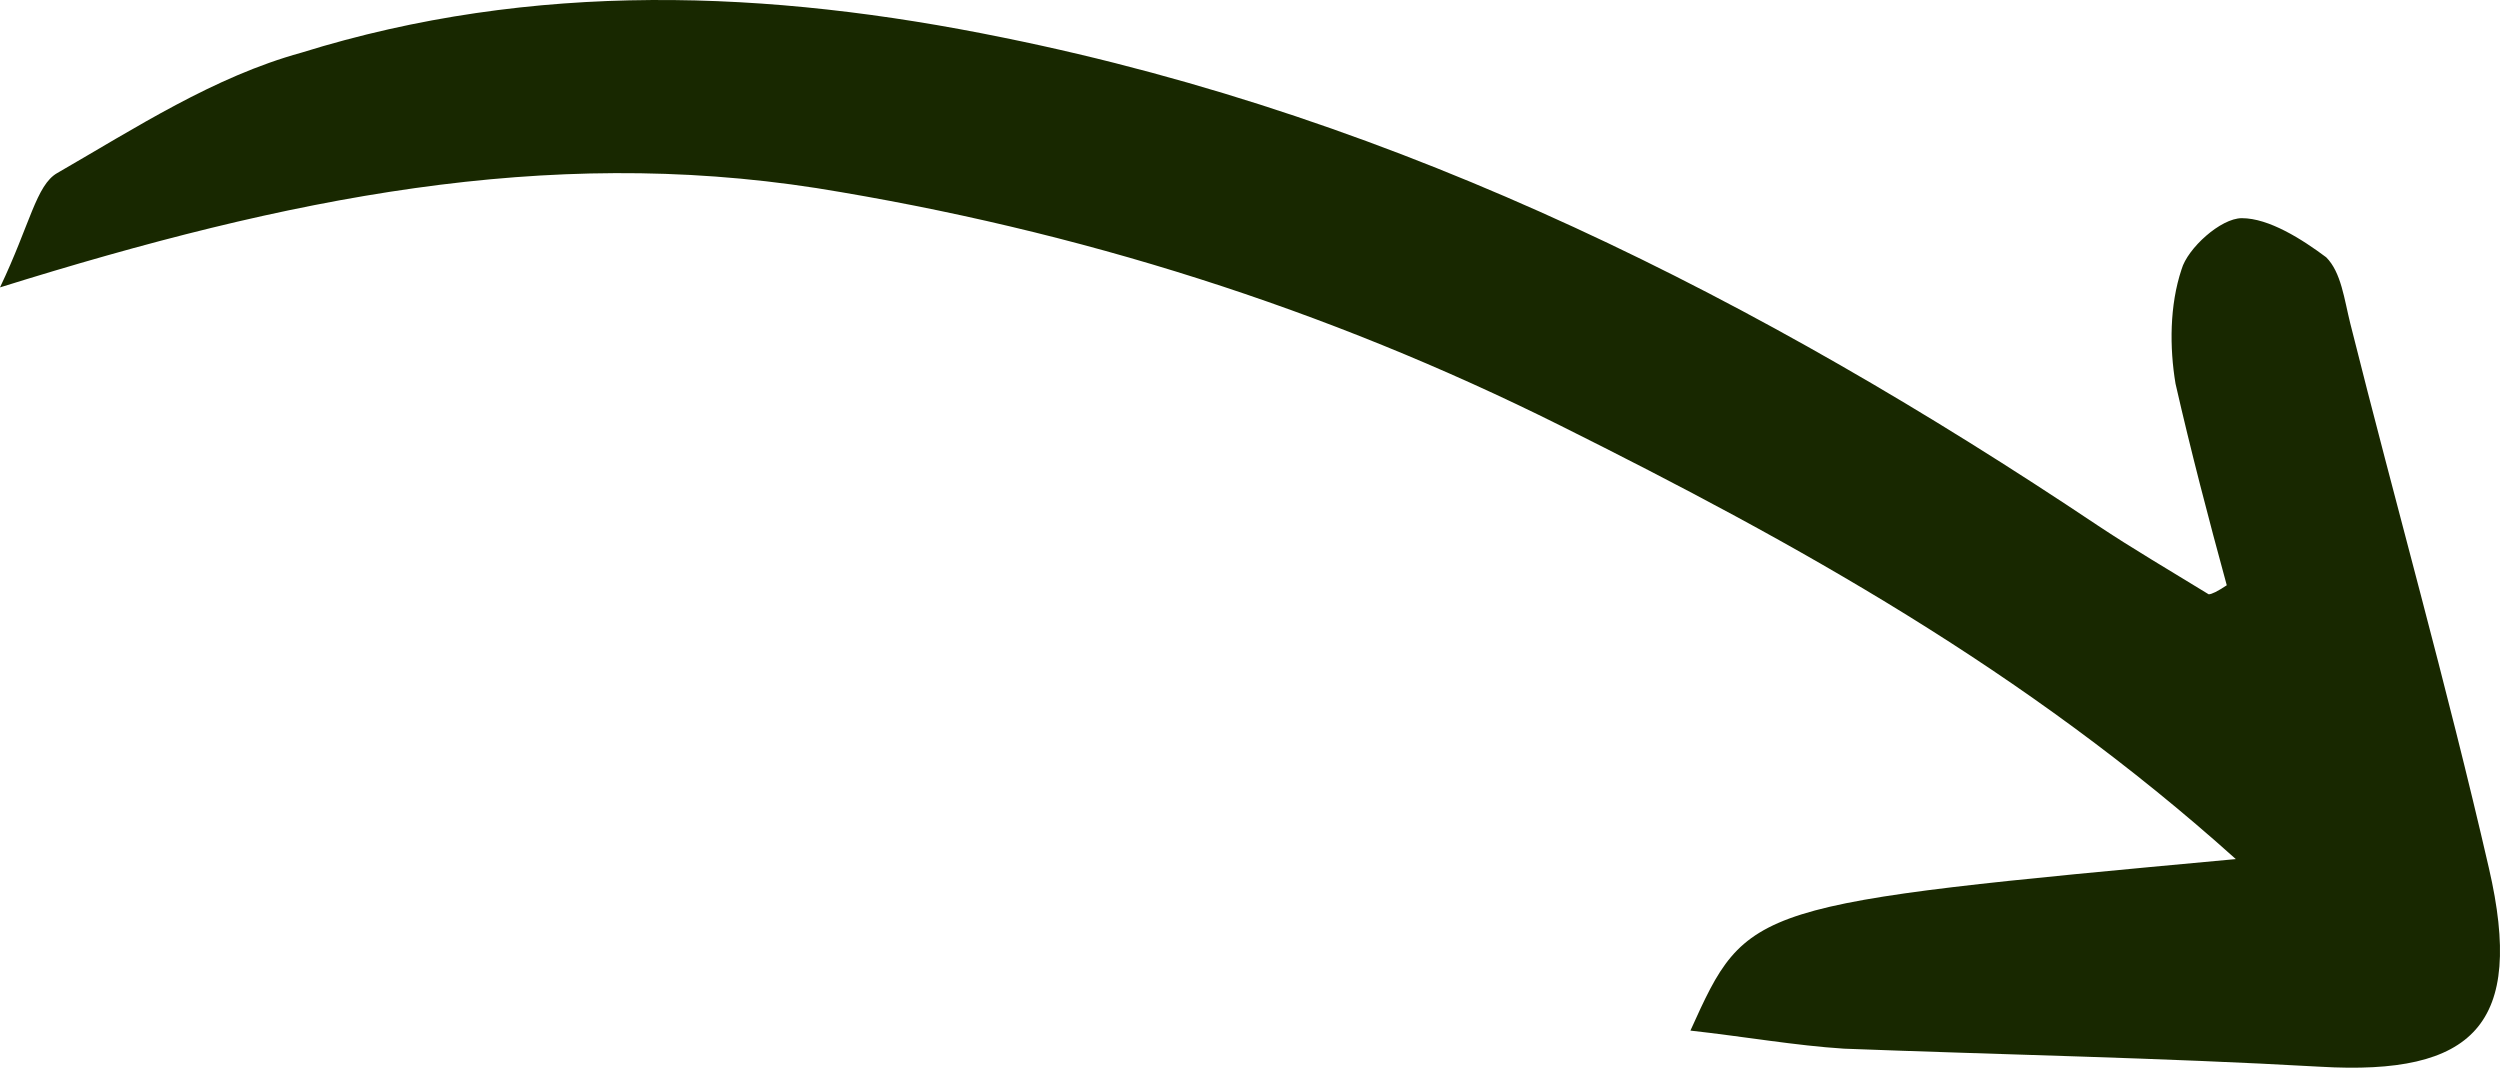 <svg width="96" height="41" viewBox="0 0 96 41" fill="none" xmlns="http://www.w3.org/2000/svg">
<path d="M-4.82382e-07 11.036C1.157 8.609 1.389 7.107 2.198 6.645C5.207 4.912 8.215 2.947 11.571 2.023C20.48 -0.75 29.505 -0.403 38.531 1.445C53.919 4.565 67.573 11.498 80.532 20.164C81.921 21.088 83.309 21.897 84.813 22.821C84.929 22.821 85.16 22.706 85.508 22.474C84.813 19.933 84.119 17.275 83.54 14.733C83.309 13.347 83.309 11.729 83.772 10.342C84.003 9.534 85.276 8.378 86.086 8.378C87.127 8.378 88.4 9.187 89.326 9.88C89.904 10.458 90.02 11.498 90.251 12.422C91.987 19.355 93.954 26.288 95.574 33.336C96.963 39.344 94.996 41.308 89.094 40.962C82.962 40.615 76.829 40.5 70.813 40.269C68.962 40.153 66.994 39.806 64.912 39.575C67.11 34.722 67.11 34.722 85.855 32.989C77.755 25.71 68.962 20.857 59.936 16.351C50.911 11.844 41.423 8.84 31.357 7.223C20.943 5.605 11.108 7.569 -4.82382e-07 11.036Z" fill="#182800"/>
</svg>
